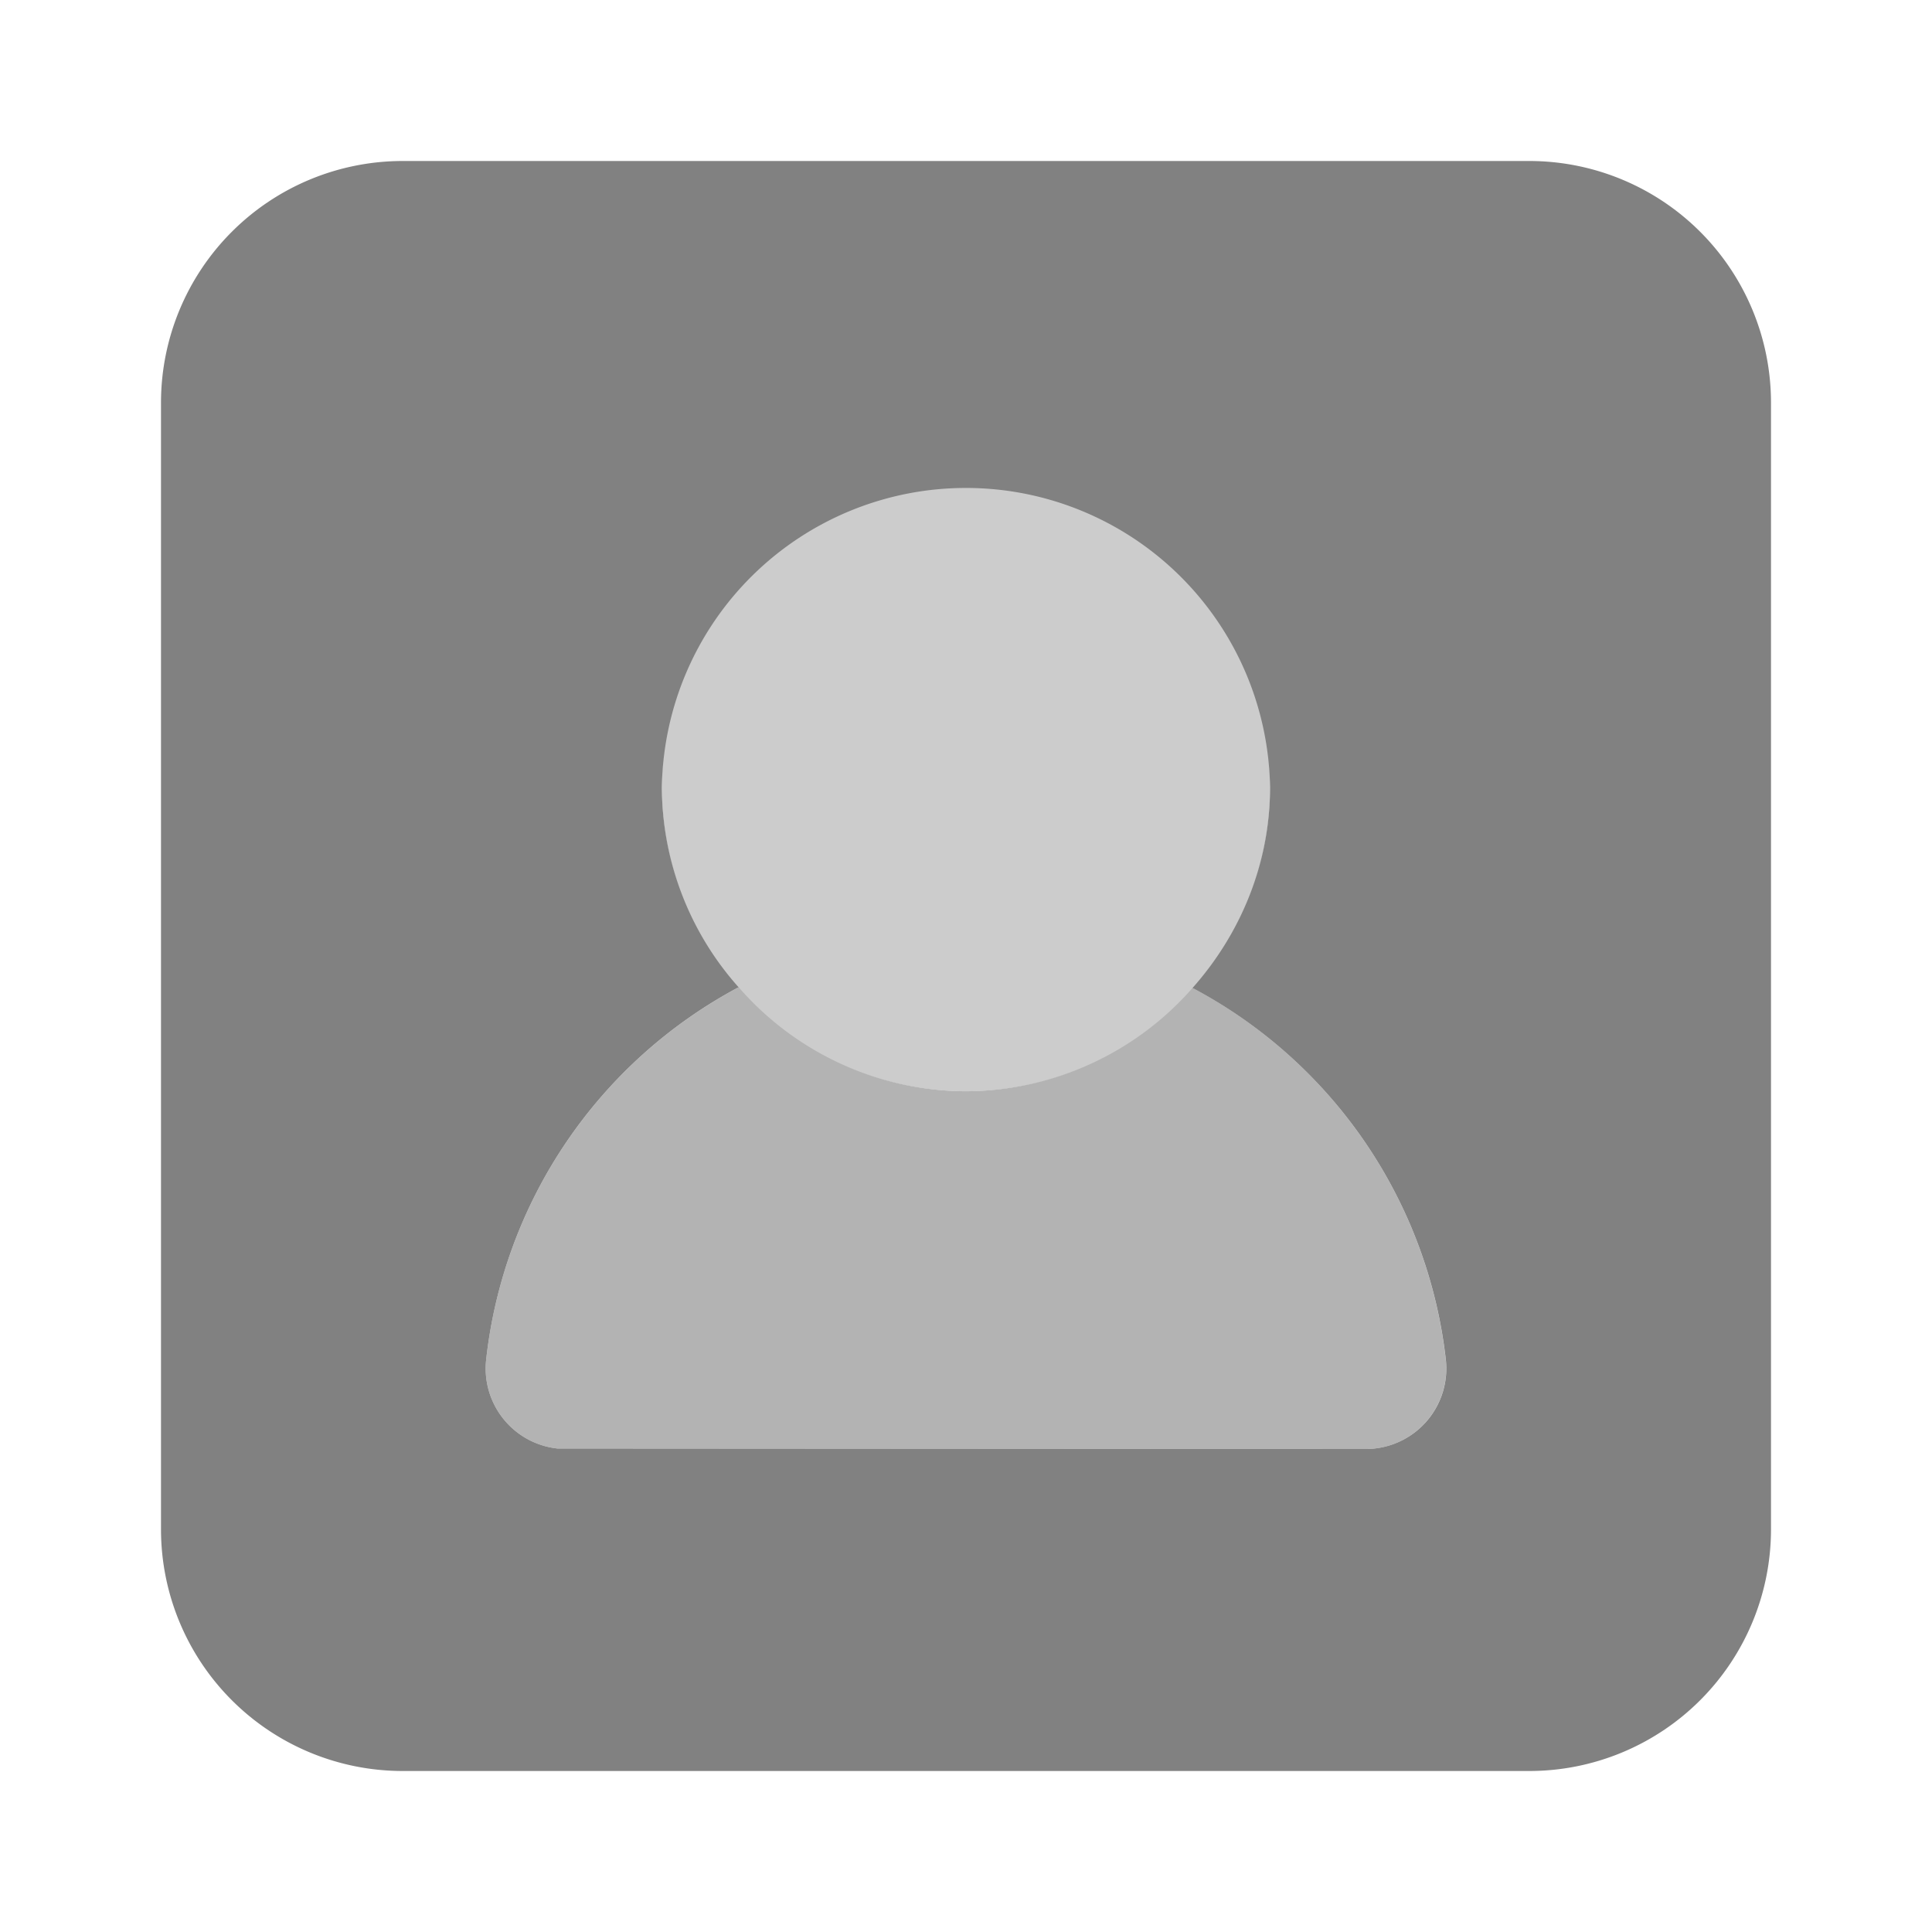 <svg xmlns="http://www.w3.org/2000/svg" width="24" height="24" fill="none" viewBox="0 0 24 24">
  <path fill="#CCC" d="M12 13.556A3.778 3.778 0 1112 6a3.778 3.778 0 010 7.556z"/>
  <path fill="#B3B3B3" d="M14.814 12.273A3.758 3.758 0 0112 13.556a3.753 3.753 0 01-2.824-1.292 5.99 5.99 0 00-3.137 4.628 1 1 0 00.886 1.102l10.04.006a1 1 0 00.995-1.108 5.986 5.986 0 00-3.146-4.62z"/>
  <path fill="#818181" d="M19 2H5a3.003 3.003 0 00-3 3v14a3.003 3.003 0 003 3h14a3.003 3.003 0 003-3V5a3.003 3.003 0 00-3-3zm-1.925 15.994a1.024 1.024 0 01-.11.006l-10.04-.006a1 1 0 01-.886-1.102 5.99 5.99 0 013.136-4.628 3.748 3.748 0 01-.953-2.486 3.778 3.778 0 017.555 0c0 .96-.371 1.828-.963 2.495a5.986 5.986 0 013.147 4.619 1 1 0 01-.886 1.102z"/>
</svg>
